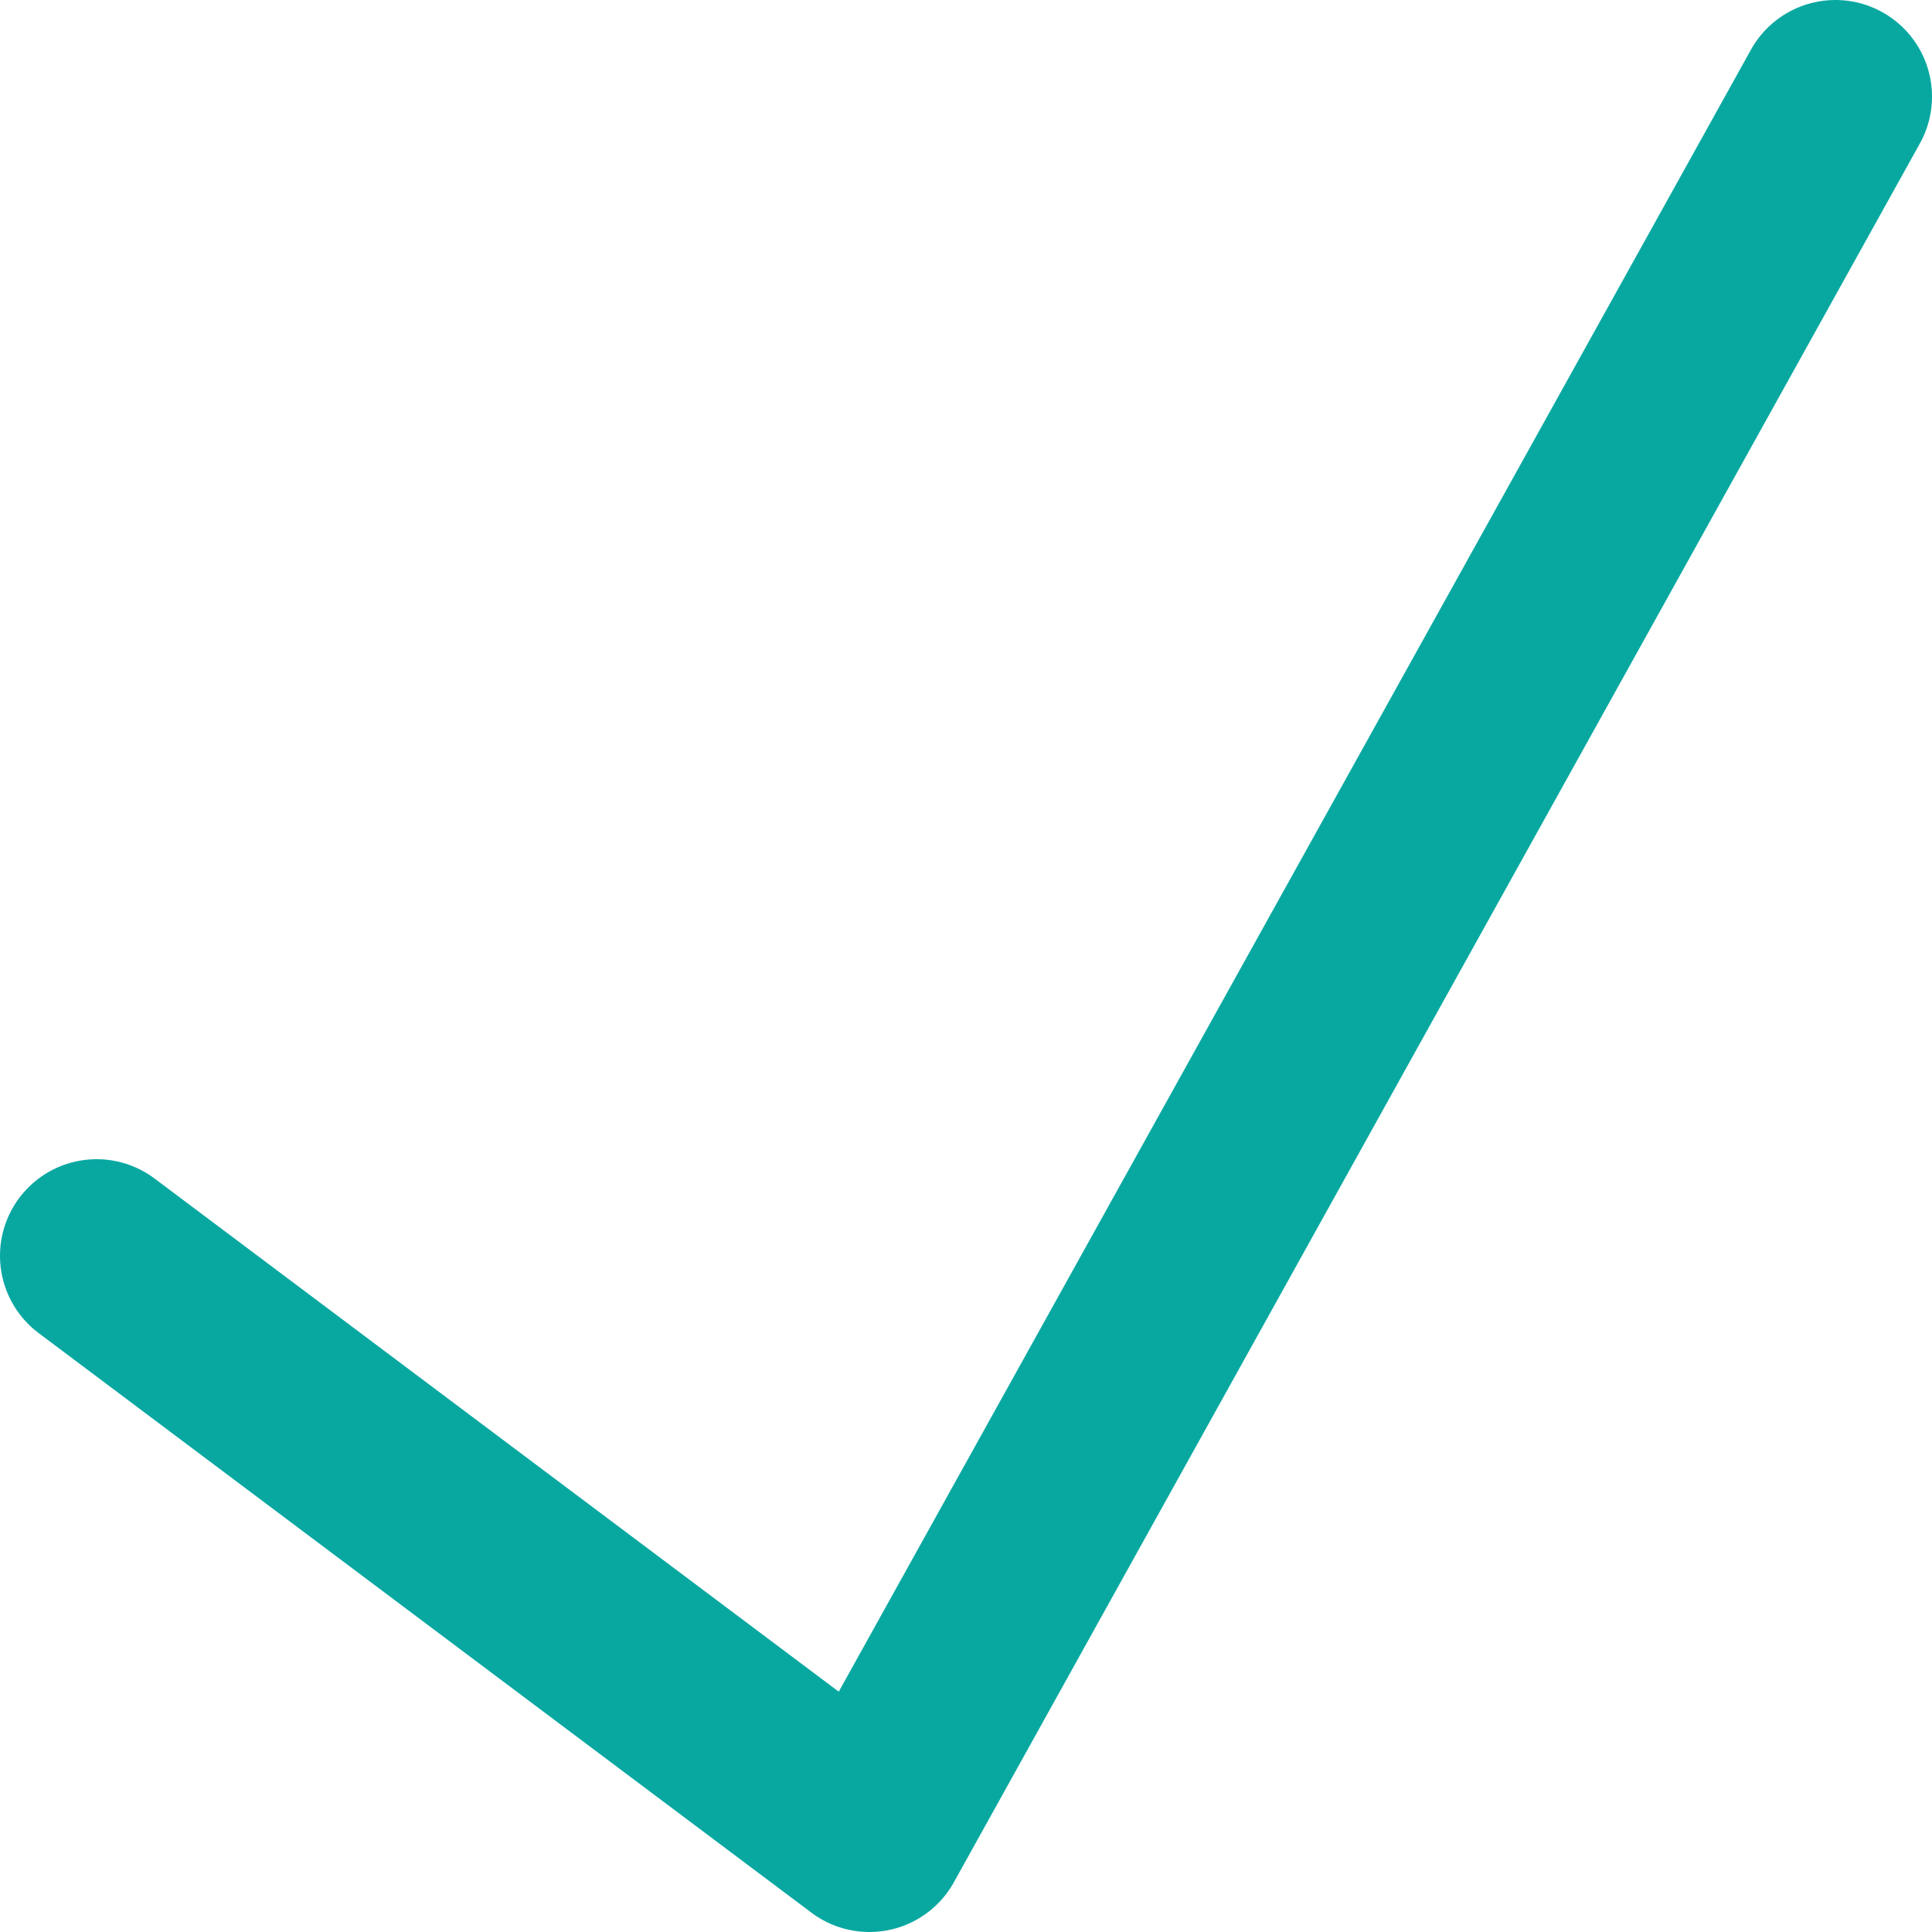 <svg width="10" height="10" viewBox="0 0 10 10" fill="none" xmlns="http://www.w3.org/2000/svg">
<path d="M0.5 6.5L4.5 9.5L9.5 0.5" stroke="#08A8A1" stroke-linecap="round" stroke-linejoin="round"/>
</svg>
